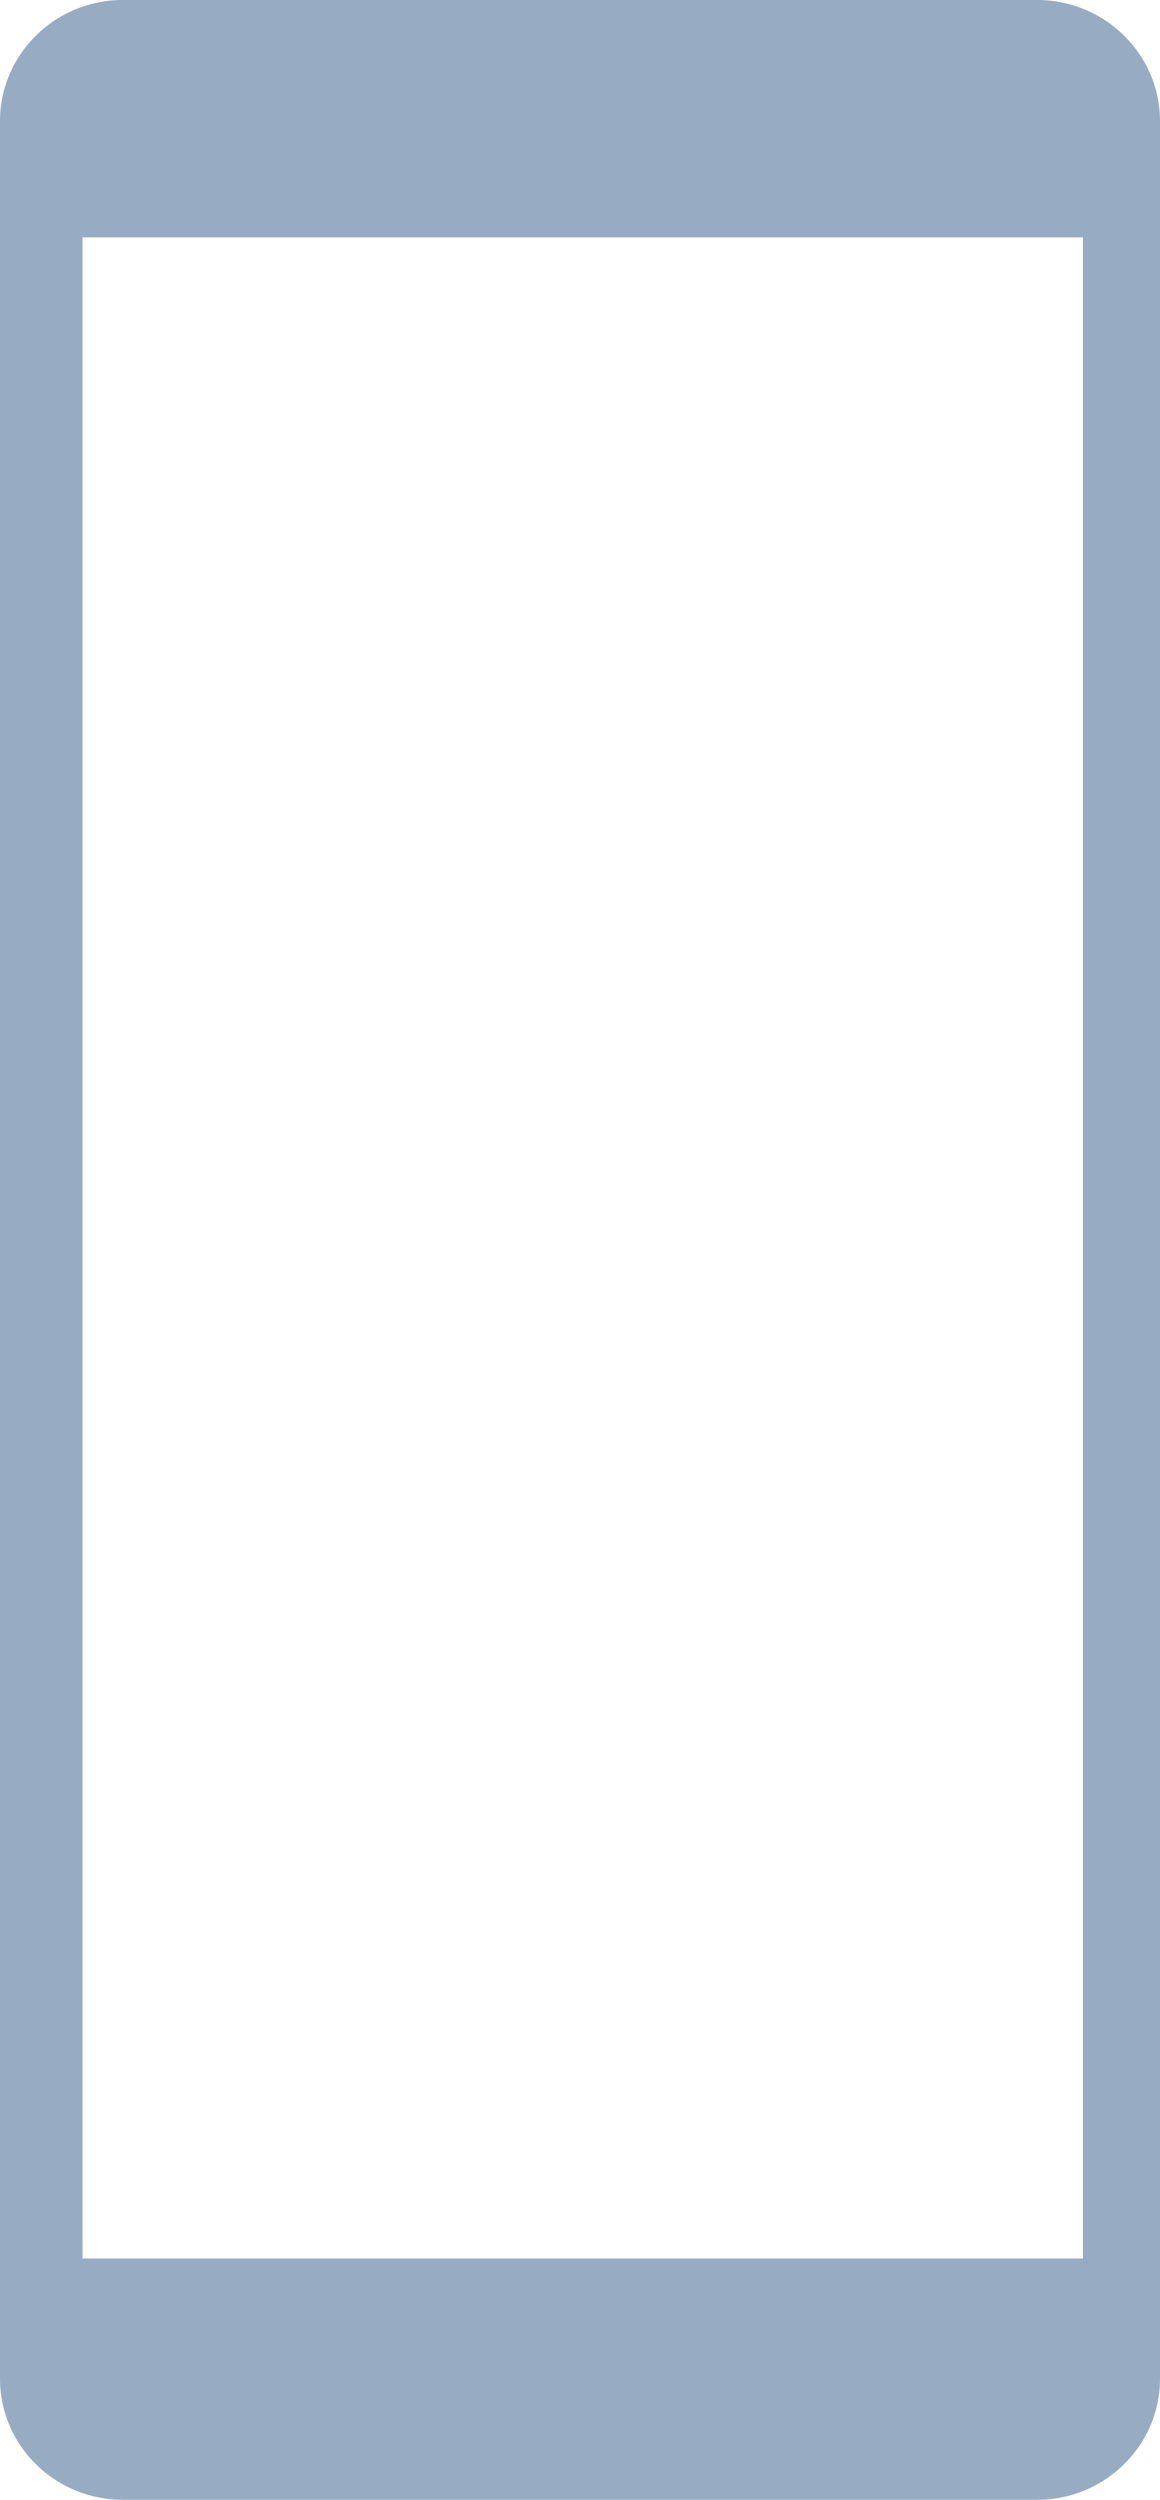 <?xml version="1.0" encoding="UTF-8"?>
<svg width="13px" height="28px" viewBox="0 0 13 28" version="1.1" xmlns="http://www.w3.org/2000/svg" xmlns:xlink="http://www.w3.org/1999/xlink">
    <title>mobile</title>
    <g id="Page-1" stroke="none" stroke-width="1" fill="none" fill-rule="evenodd">
        <g id="mobile" fill="#97ACC2" fill-rule="nonzero">
            <path d="M11.622,0 L1.378,0 C0.617,0 0,0.608 0,1.357 L0,26.643 C0,27.392 0.617,28 1.378,28 L11.622,28 C12.382,28 13,27.392 13,26.643 L13,1.357 C13,0.608 12.382,0 11.622,0 Z M0.925,25.297 L0.925,2.659 L12.136,2.659 L12.136,25.297 L0.925,25.297 Z" id="Shape"></path>
        </g>
    </g>
</svg>